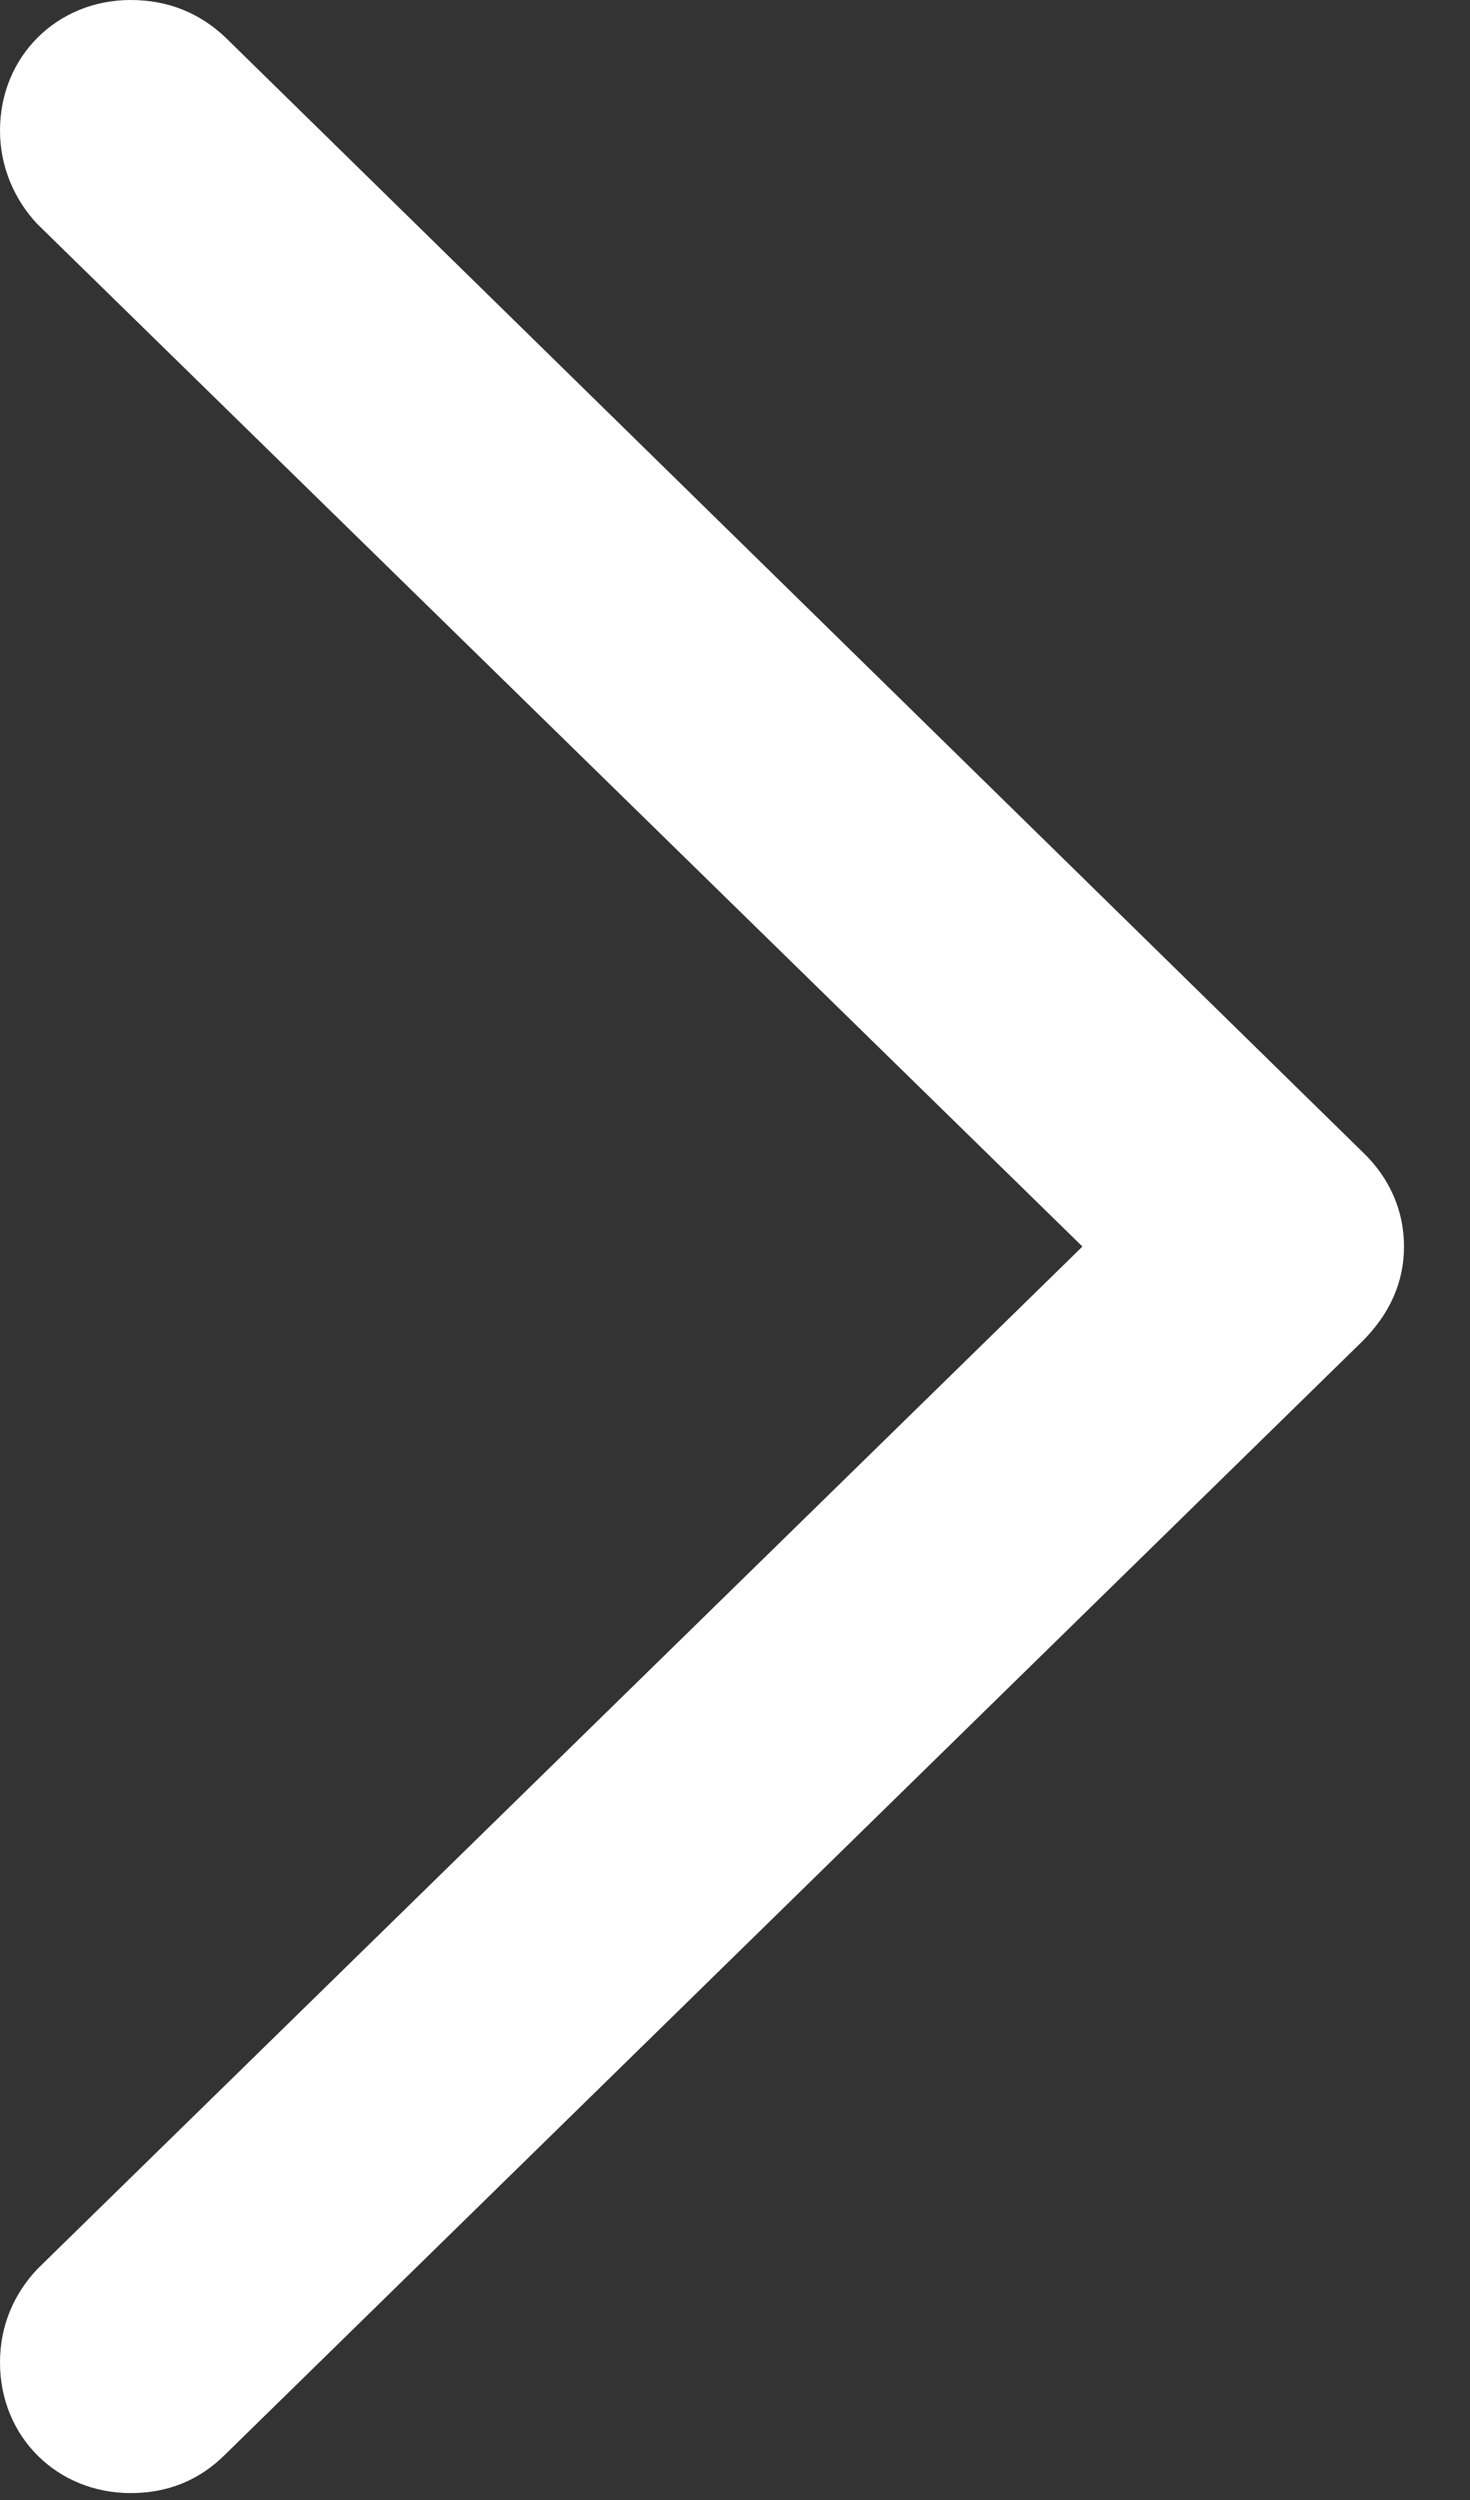 <svg width="20" height="34" viewBox="0 0 20 34" fill="none" xmlns="http://www.w3.org/2000/svg">
<rect x="0" y="0" width="20" height="34" fill="#333333" stroke="none"/>
<path d="M19.102 16.953C19.102 16.465 18.906 16.016 18.535 15.664L3.066 0.508C2.715 0.176 2.285 0 1.777 0C0.781 0 0 0.762 0 1.777C0 2.266 0.195 2.715 0.508 3.047L14.727 16.953L0.508 30.859C0.195 31.191 0 31.621 0 32.129C0 33.145 0.781 33.906 1.777 33.906C2.285 33.906 2.715 33.73 3.066 33.379L18.535 18.242C18.906 17.871 19.102 17.441 19.102 16.953Z" fill="white"/>
</svg>
